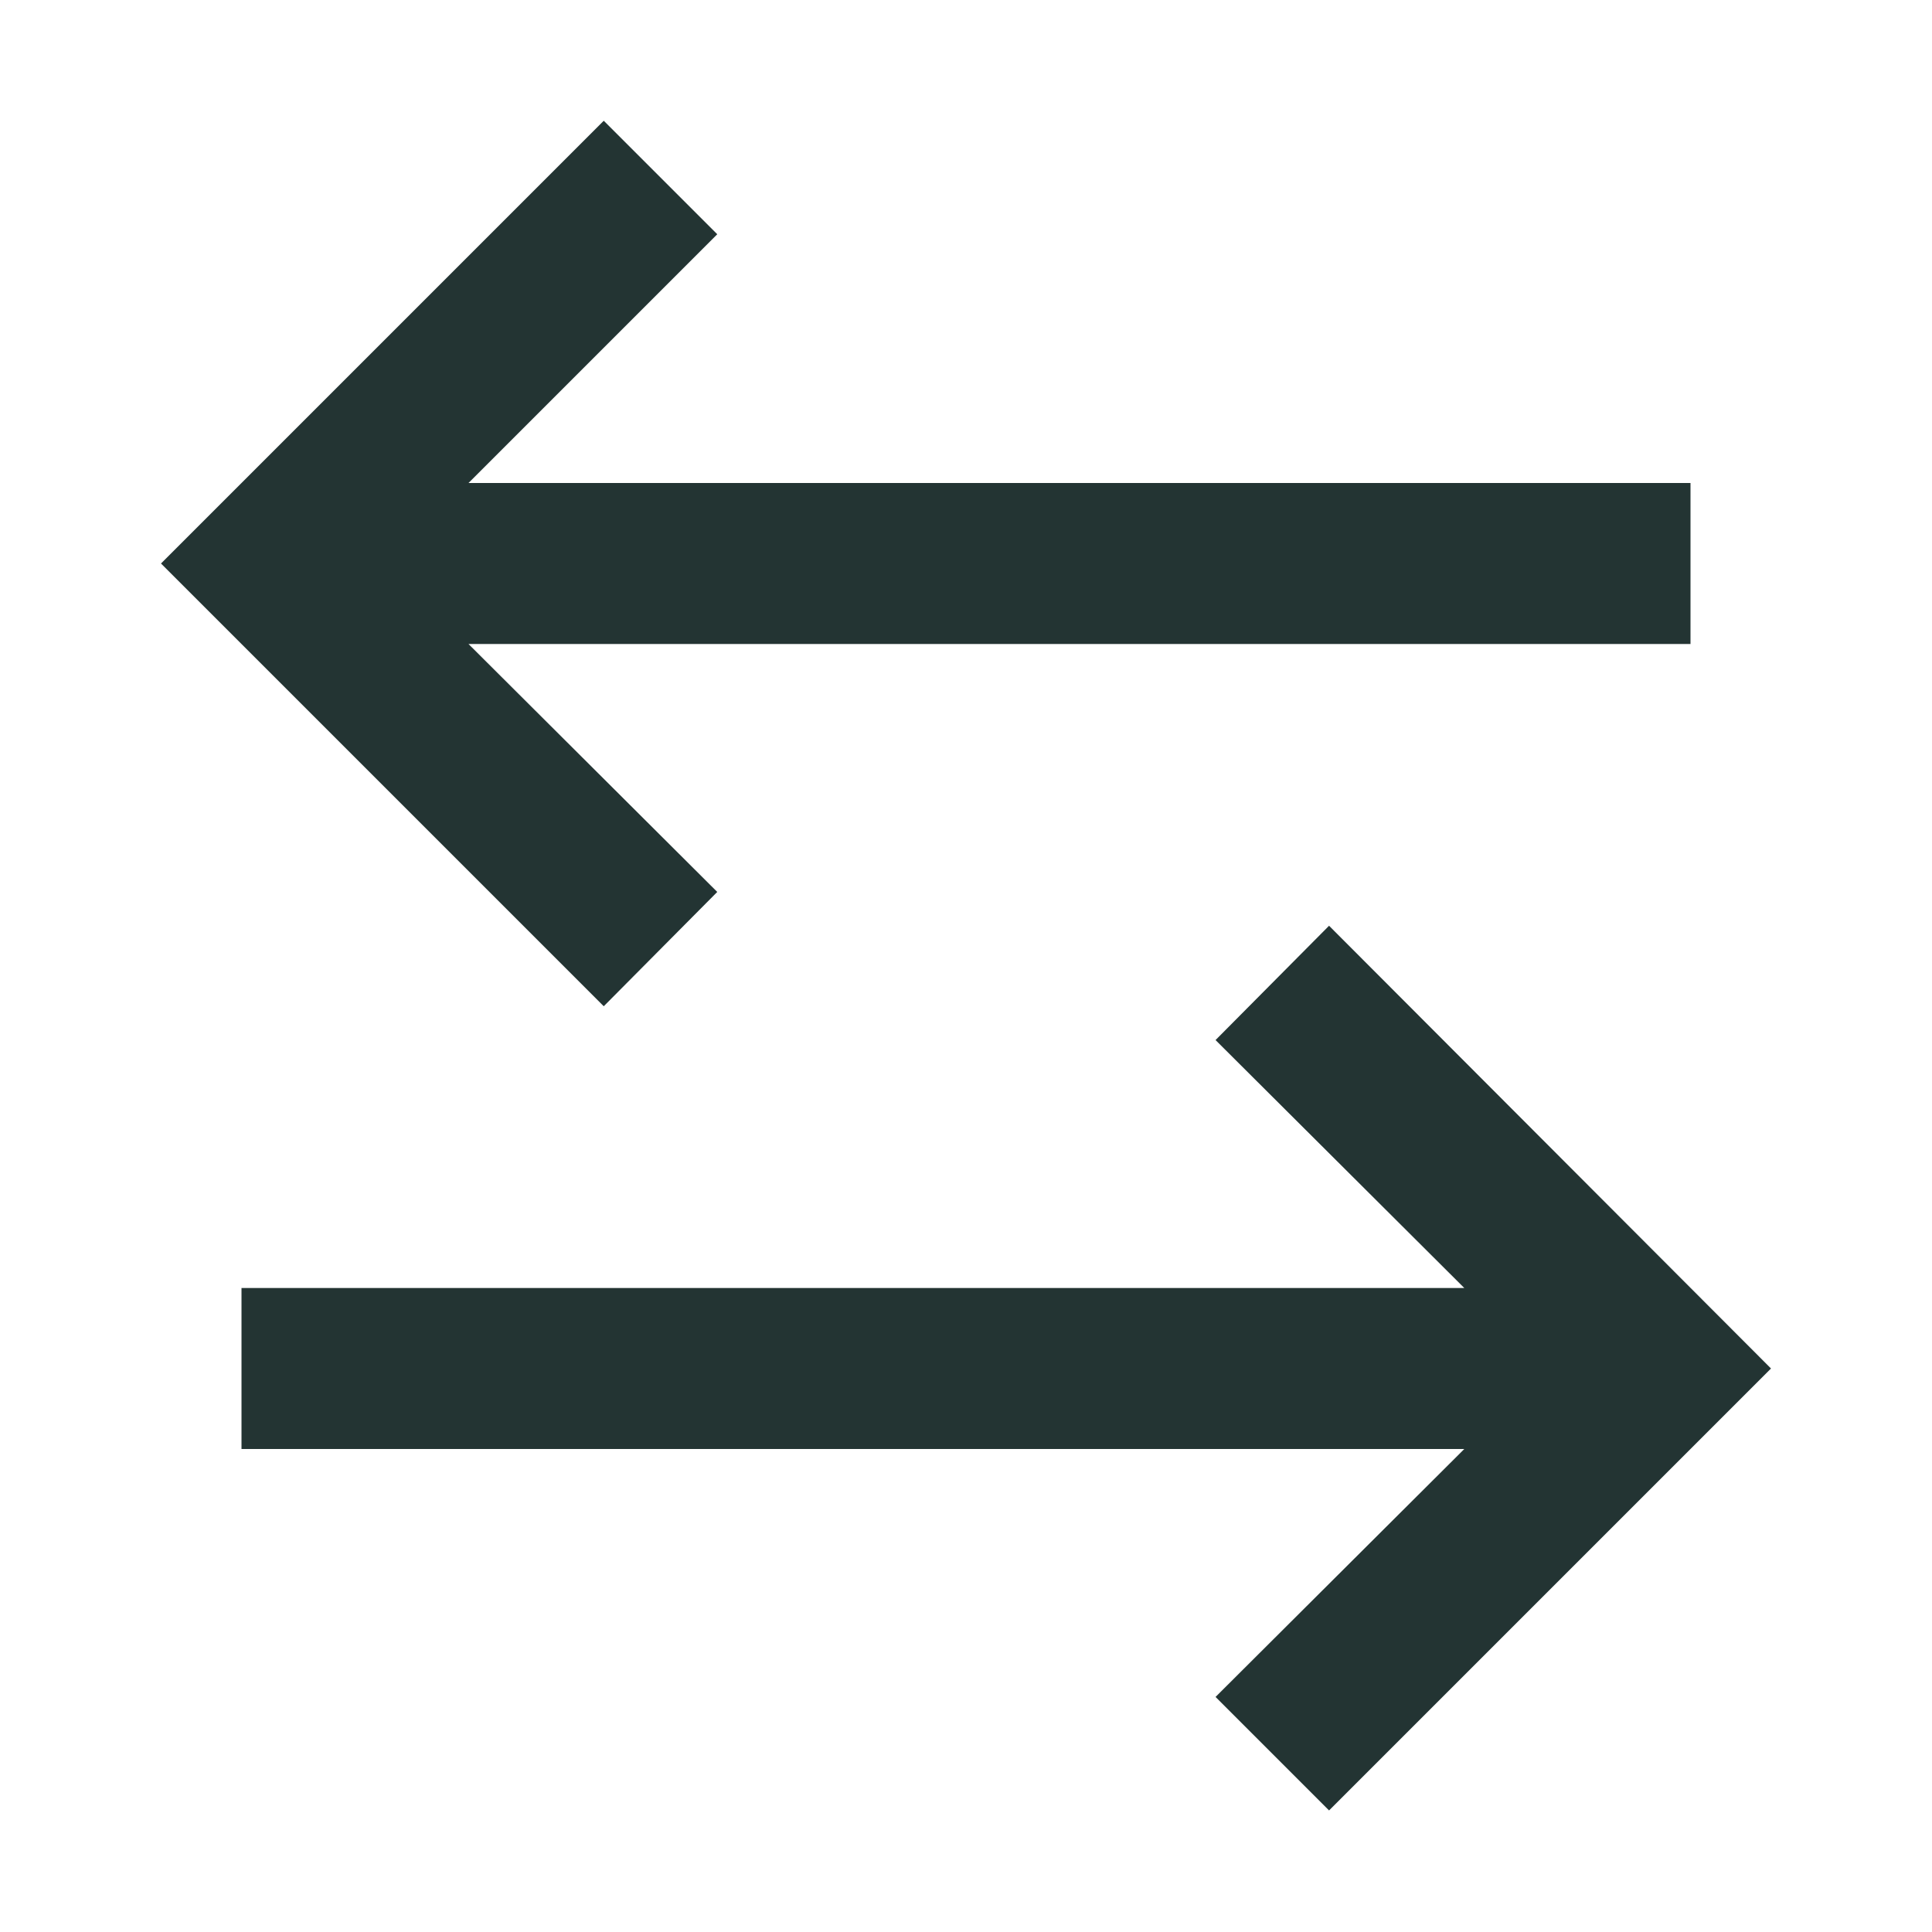 <svg width="24" height="24" viewBox="0 0 24 24" fill="none" xmlns="http://www.w3.org/2000/svg">
<path d="M2 7L7.5 12.5L8.91 11.08L5.82 8L21 8V6L5.82 6L8.91 2.91L7.5 1.5L2 7Z" fill="#233433"/>
<path d="M22 17L16.51 11.5L15.1 12.92L18.19 16H3V18H18.19L15.1 21.08L16.51 22.49L22 17Z" fill="#233433"/>
</svg>
